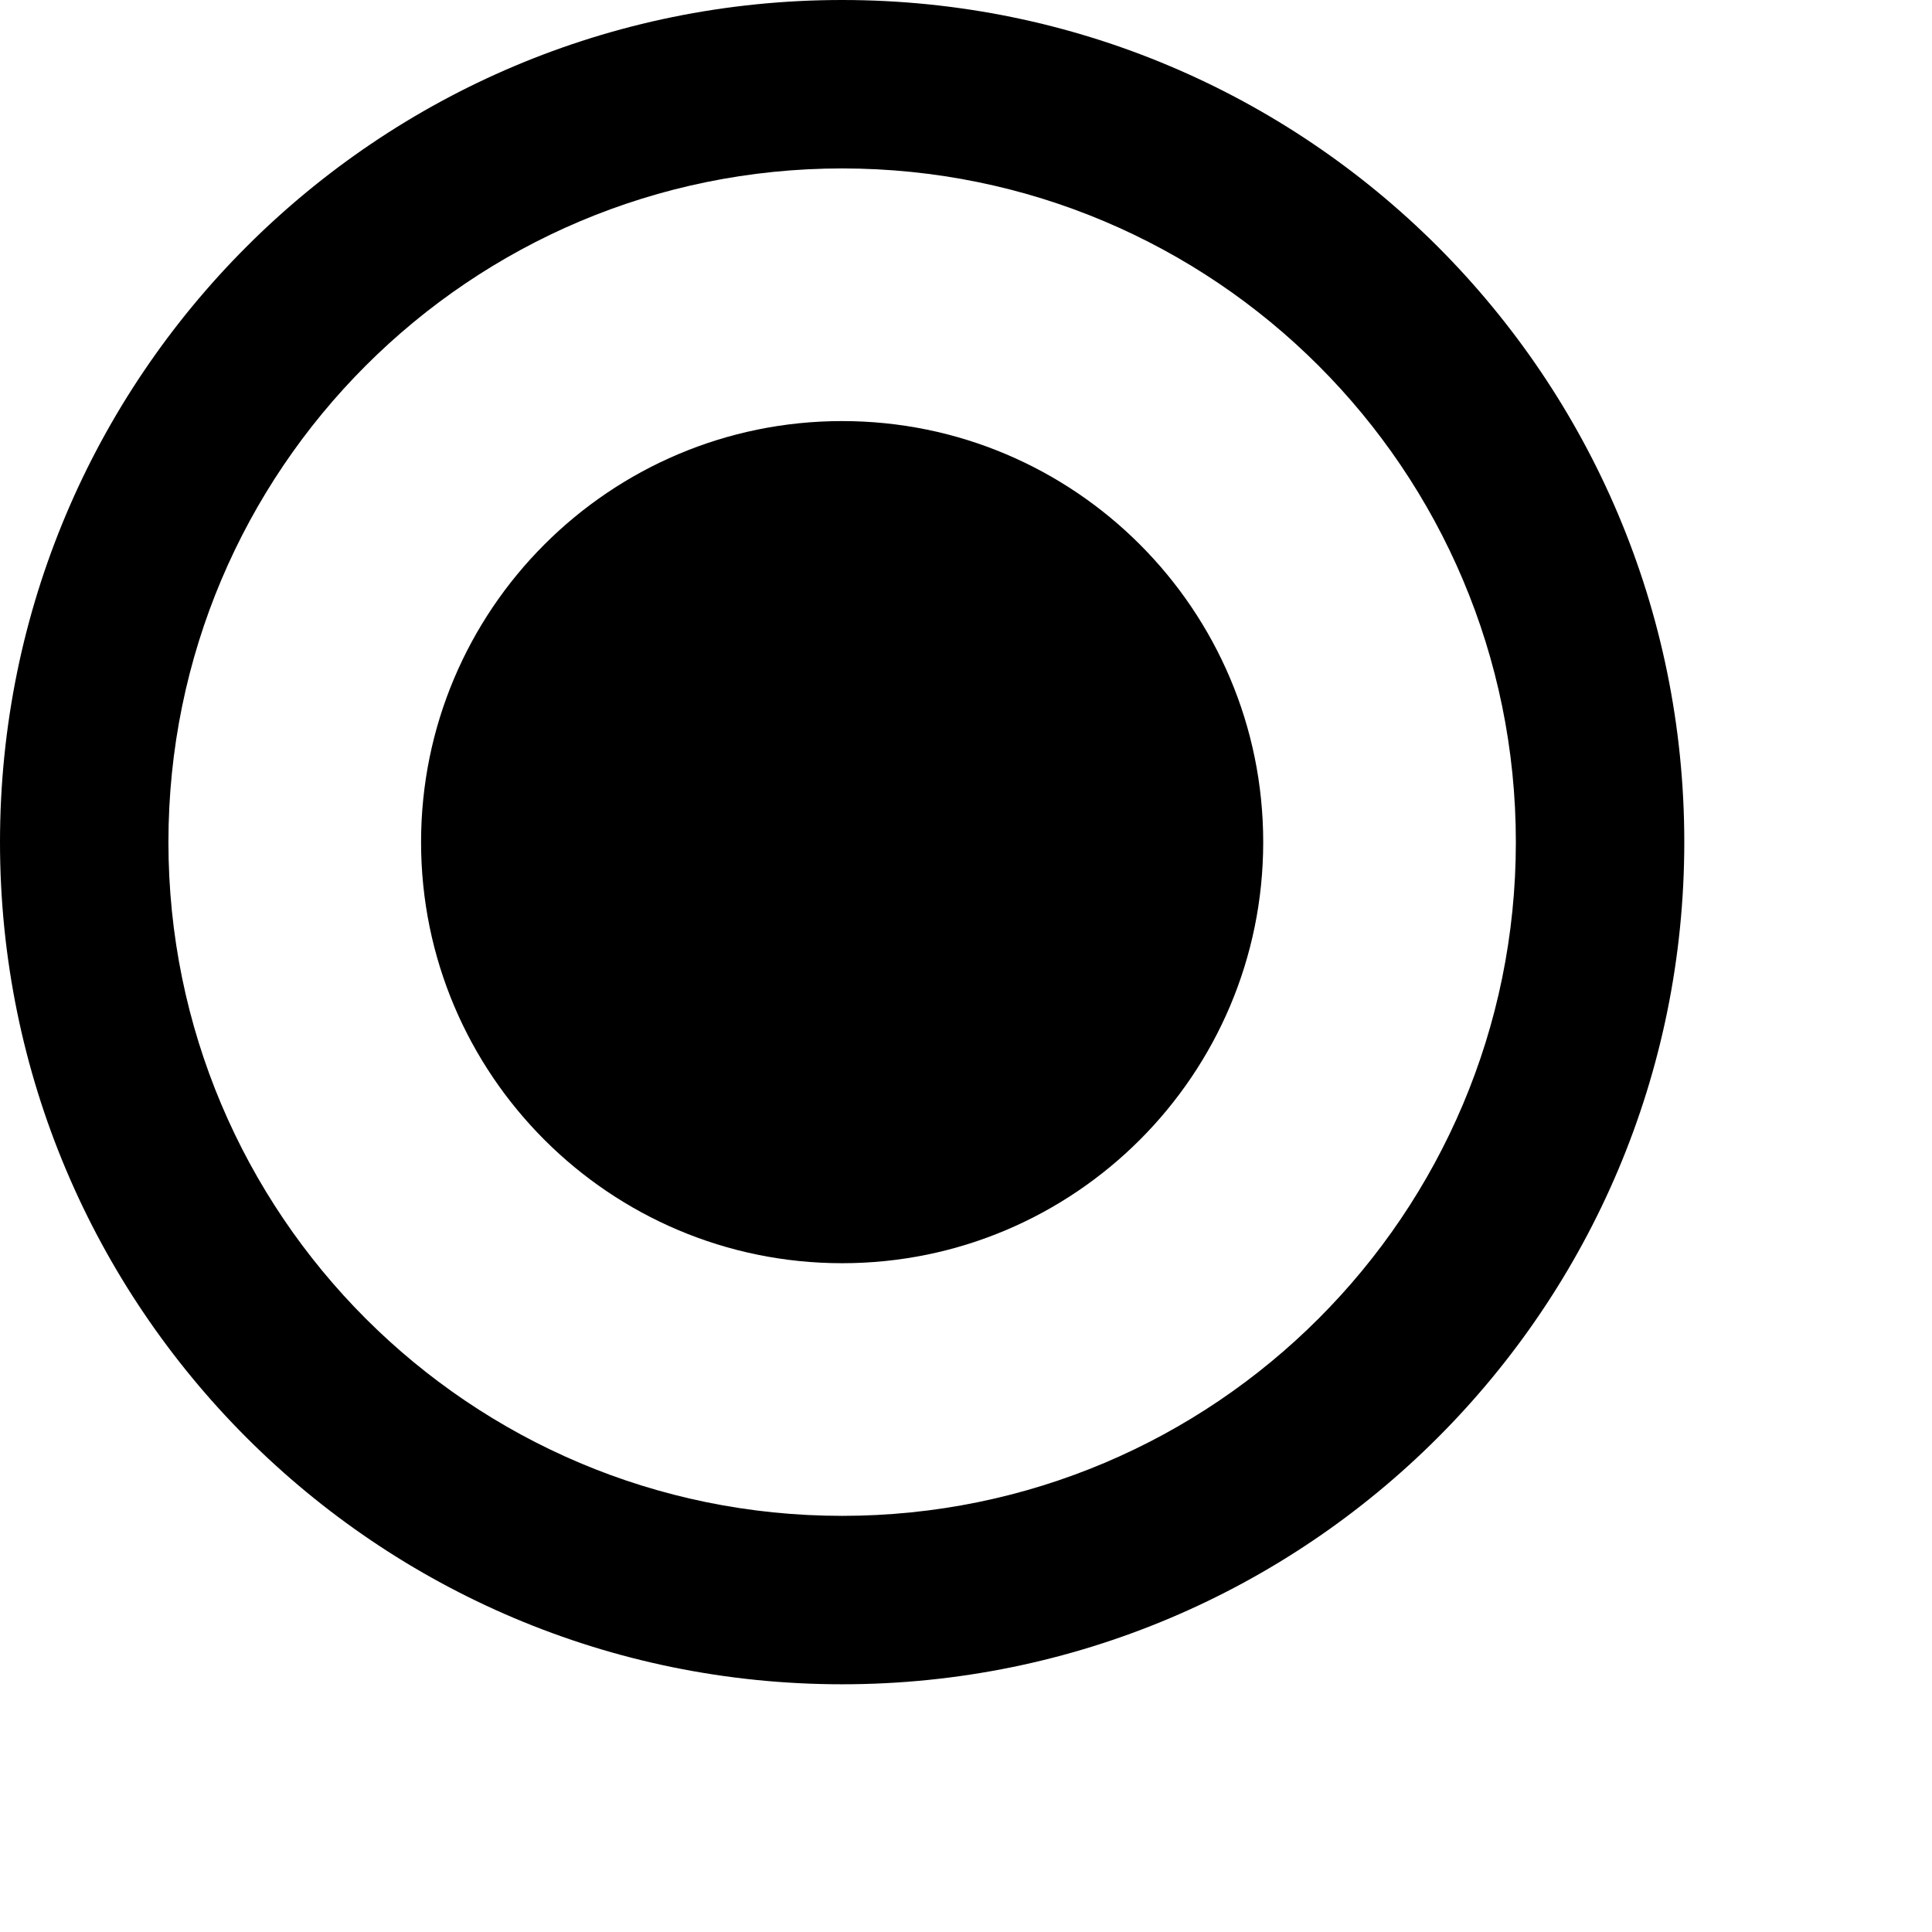 <svg enable-background="new 0 0 512 512" viewBox="0 0 489.418 489.418" style="enable-background:new 0 0 489.418 489.418;"
        xmlns="http://www.w3.org/2000/svg">
    <path d="M213.333,106.667c-58.88,0-106.667,47.787-106.667,106.667S154.453,320,213.333,320S320,272.213,320,213.333
        S272.213,106.667,213.333,106.667z" />
    <path d="M213.333,0C95.467,0,0,95.467,0,213.333s95.467,213.333,213.333,213.333S426.667,331.2,426.667,213.333
        S331.2,0,213.333,0z M213.333,384c-94.293,0-170.667-76.373-170.667-170.667S119.04,42.667,213.333,42.667
        S384,119.04,384,213.333S307.627,384,213.333,384z" />
</svg>